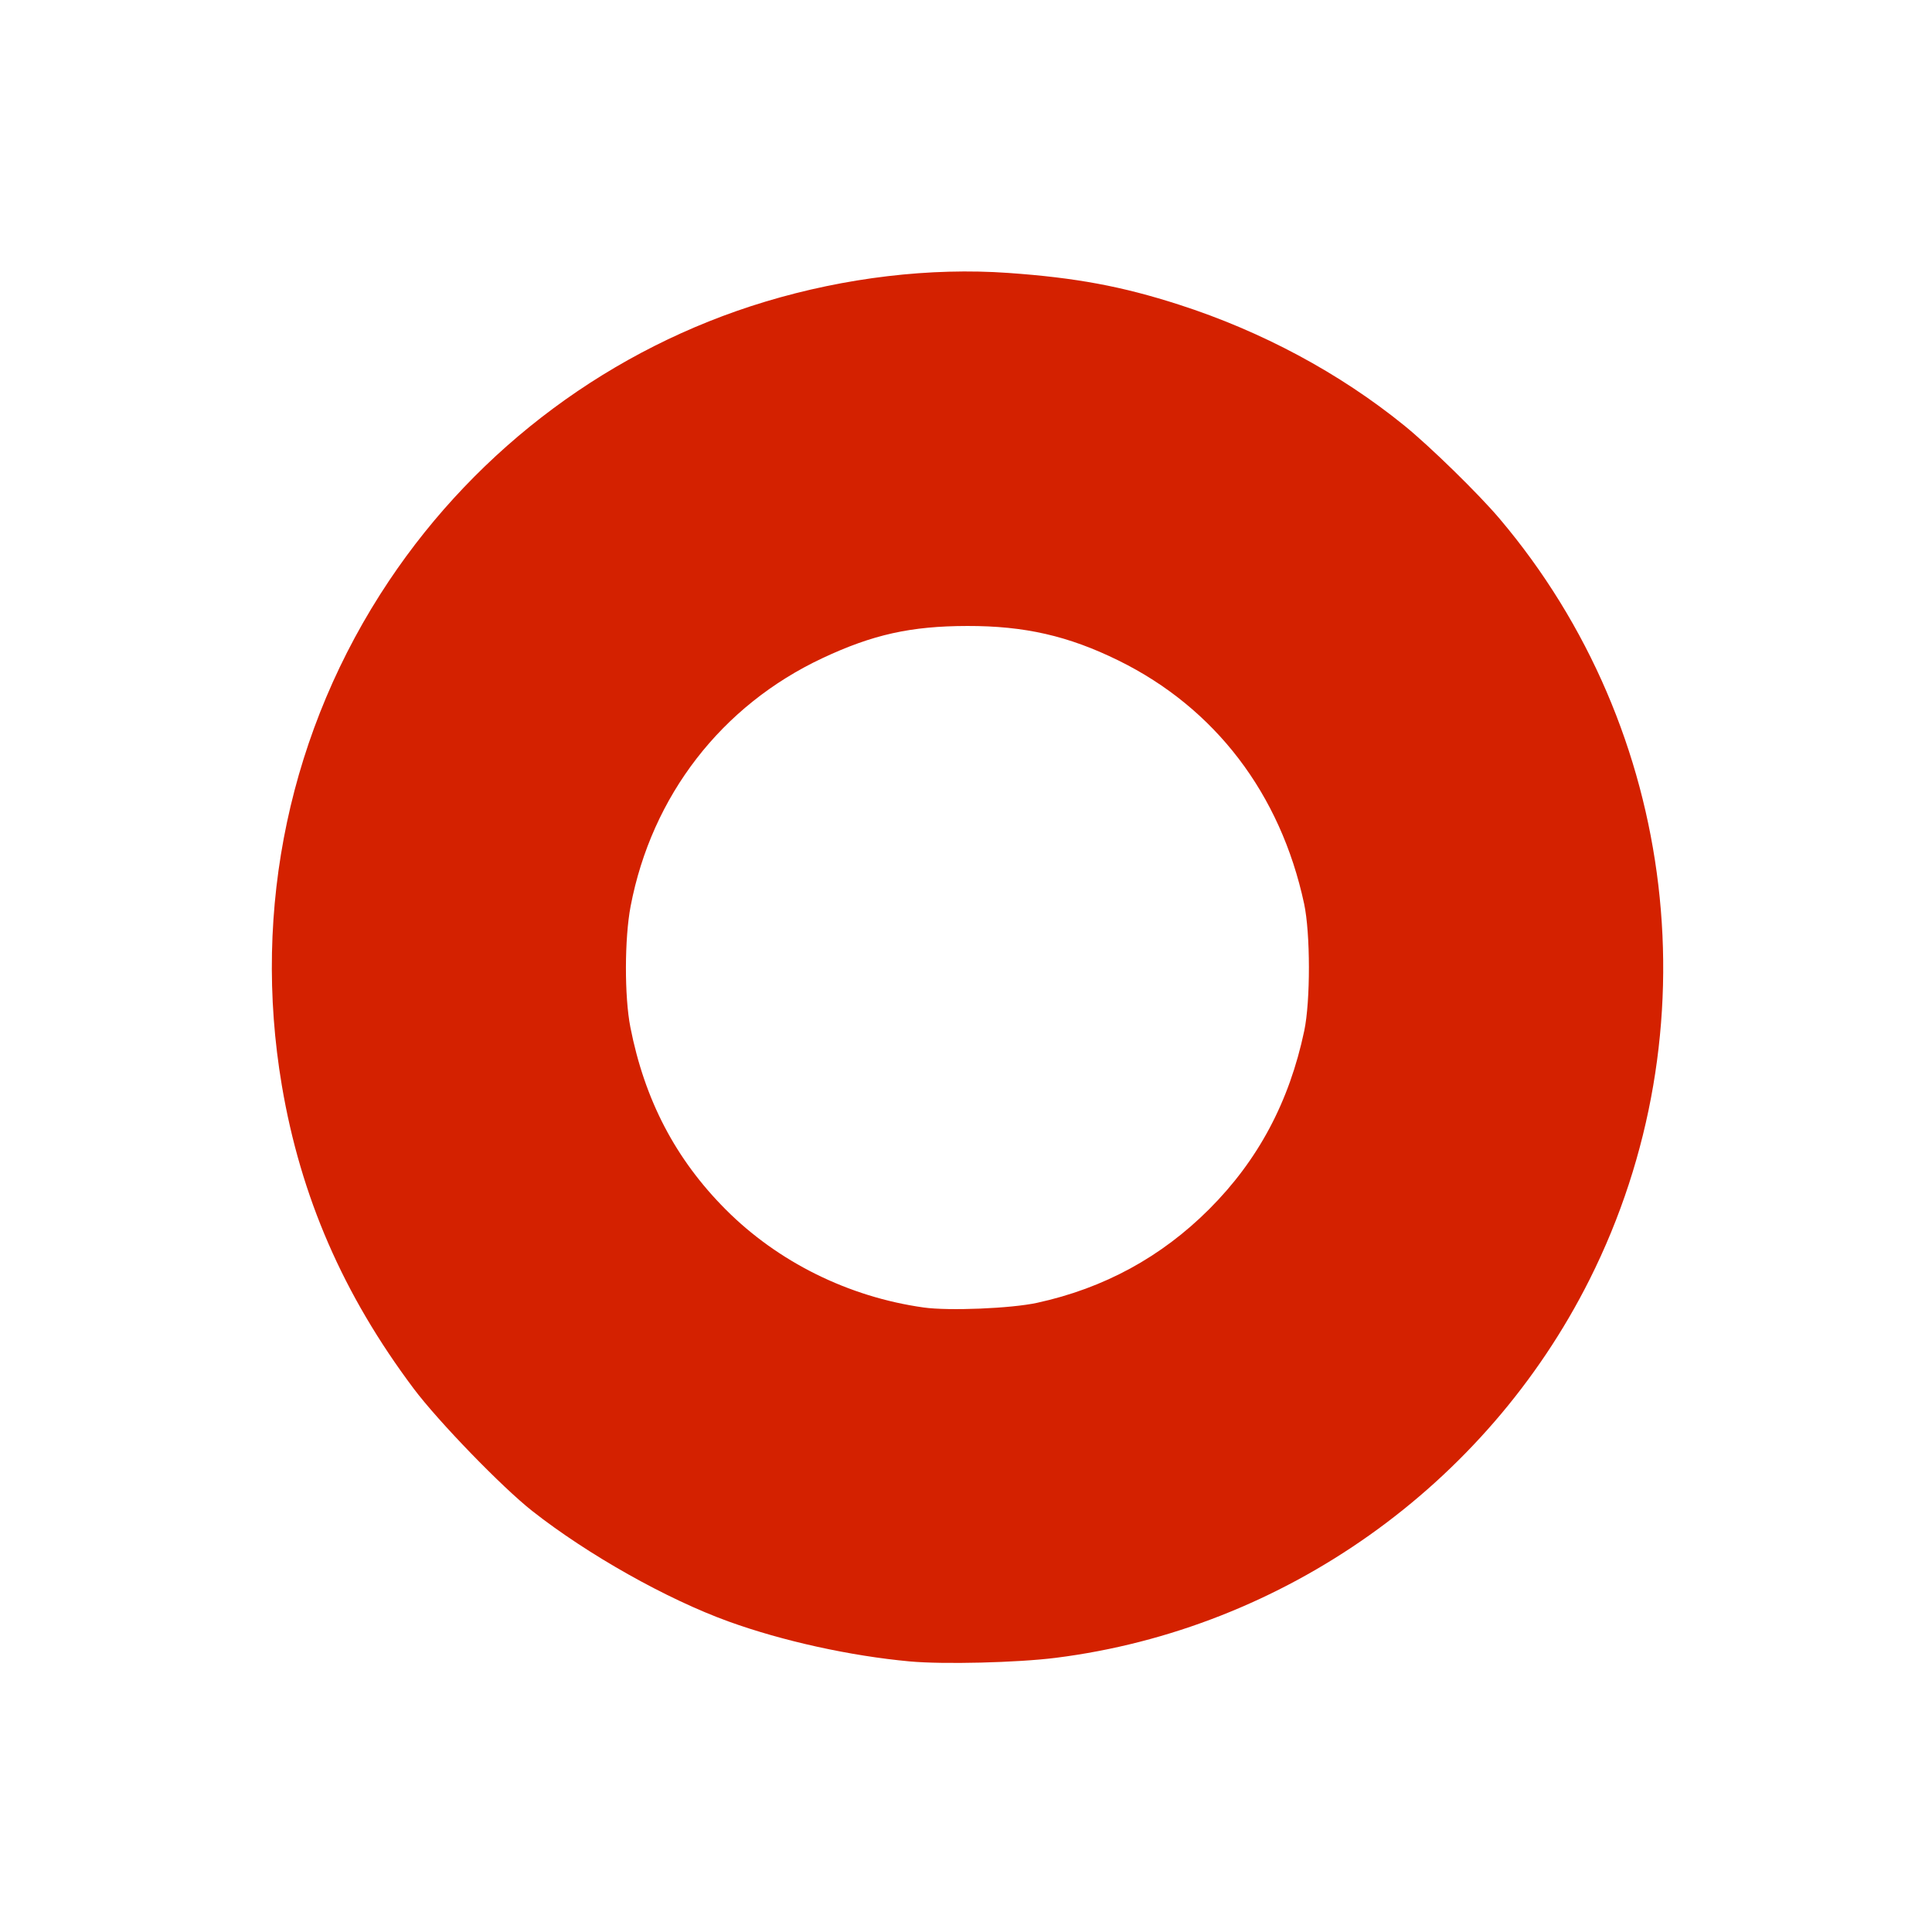 <?xml version="1.0" encoding="UTF-8" standalone="no"?>
<!-- Created with Inkscape (http://www.inkscape.org/) -->

<svg
   width="50mm"
   height="50mm"
   viewBox="0 0 50 50"
   version="1.1"
   id="svg1"
   xml:space="preserve"
   inkscape:version="1.4 (86a8ad7, 2024-10-11)"
   sodipodi:docname="overheatcirclebar2.svg"
   xmlns:inkscape="http://www.inkscape.org/namespaces/inkscape"
   xmlns:sodipodi="http://sodipodi.sourceforge.net/DTD/sodipodi-0.dtd"
   xmlns="http://www.w3.org/2000/svg"
   xmlns:svg="http://www.w3.org/2000/svg"><sodipodi:namedview
     id="namedview1"
     pagecolor="#ffffff"
     bordercolor="#666666"
     borderopacity="1.0"
     inkscape:showpageshadow="2"
     inkscape:pageopacity="0.0"
     inkscape:pagecheckerboard="0"
     inkscape:deskcolor="#d1d1d1"
     inkscape:document-units="mm"
     inkscape:zoom="1.4521875"
     inkscape:cx="-16.182483"
     inkscape:cy="91.930278"
     inkscape:window-width="1920"
     inkscape:window-height="1017"
     inkscape:window-x="-8"
     inkscape:window-y="-8"
     inkscape:window-maximized="1"
     inkscape:current-layer="layer1" /><defs
     id="defs1" /><g
     inkscape:label="Layer 1"
     inkscape:groupmode="layer"
     id="layer1"><path
       style="fill:#d42100;stroke-width:0.243;fill-opacity:1"
       d="m 88.864,162.256 c -5.818,-0.534 -12.439,-1.992 -17.713,-3.901 -6.039,-2.185 -13.734,-6.517 -19.172,-10.792 -2.944,-2.314 -9.18,-8.752 -11.582,-11.955 C 33.52,126.437 29.365,116.882 27.525,106.013 24.593,88.69 28.306,71.202 37.99,56.727 46.737,43.652 59.767,33.982 74.721,29.467 c 7.835,-2.366 16.159,-3.351 23.76,-2.812 6.6,0.468 11.084,1.302 16.671,3.101 8.072,2.599 15.666,6.673 21.976,11.79 2.51,2.035 7.257,6.673 9.308,9.094 17.481,20.636 20.967,50.077 8.8,74.322 -10.103,20.132 -29.855,34.13 -52.129,36.941 -3.75,0.473 -10.978,0.652 -14.243,0.352 z m 12.417,-35.022 c 6.528,-1.422 12.132,-4.471 16.808,-9.147 4.787,-4.787 7.82,-10.477 9.284,-17.416 0.613,-2.906 0.606,-9.532 -0.014,-12.417 -2.307,-10.744 -8.694,-19.111 -18.134,-23.752 -4.892,-2.405 -9.169,-3.381 -14.761,-3.369 -5.512,0.011 -9.224,0.835 -14.134,3.138 -9.86,4.623 -16.681,13.441 -18.743,24.227 -0.6,3.141 -0.613,8.815 -0.027,11.808 1.395,7.121 4.411,12.893 9.302,17.804 5.117,5.137 12.007,8.55 19.341,9.58 2.466,0.346 8.542,0.097 11.078,-0.456 z"
       id="path4"
       transform="scale(0.265)" /></g></svg>
